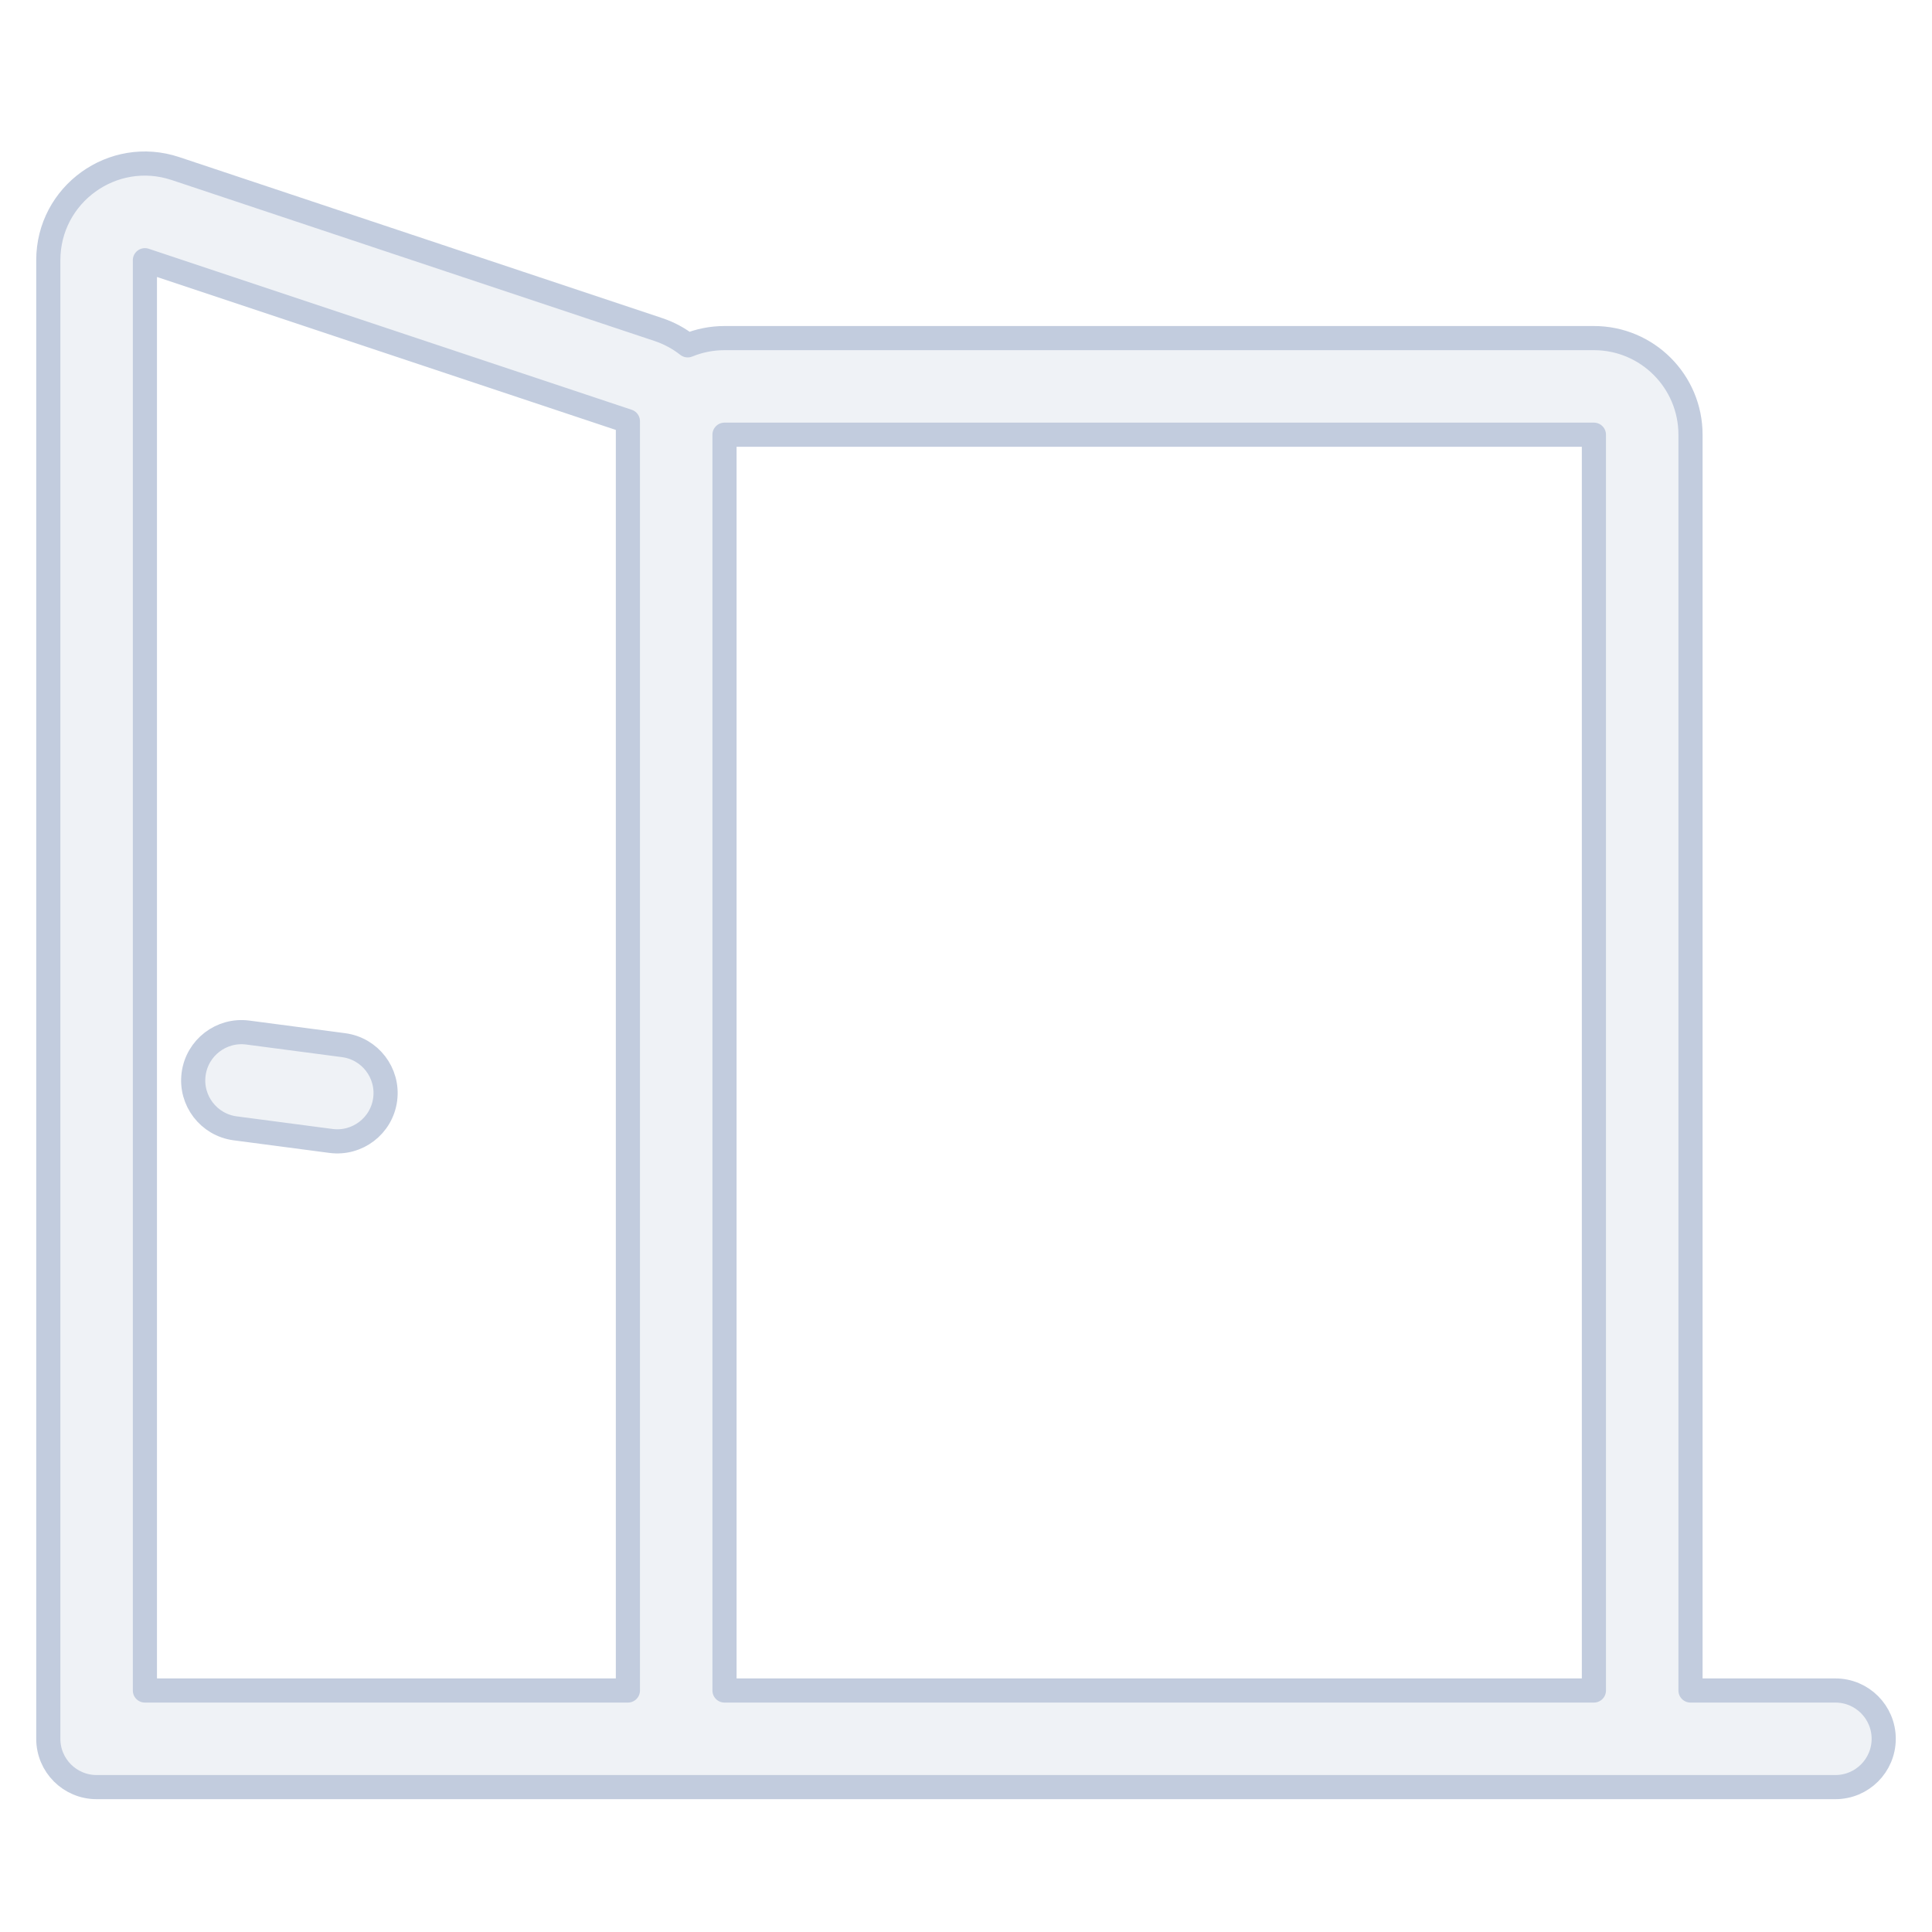 <svg width="80" height="80" viewBox="0 0 80 80" fill="none" xmlns="http://www.w3.org/2000/svg">
  <path d="M14.227 43.278C15.322 43.422 16.093 44.427 15.949 45.522C15.805 46.617 14.8 47.388 13.705 47.244L9.739 46.722C8.644 46.578 7.873 45.573 8.017 44.478C8.161 43.383 9.166 42.612 10.261 42.756L14.227 43.278Z" fill="#C2CCDE" fill-opacity="0.25" />
  <path fill-rule="evenodd" clip-rule="evenodd" d="M7.265 6.98C4.675 6.117 2 8.045 2 10.775V72C2 73.105 2.895 74 4 74H76C77.105 74 78 73.105 78 72C78 70.896 77.105 70 76 70H70V18C70 15.791 68.209 14 66 14H30C29.461 14 28.946 14.107 28.477 14.3C28.121 14.02 27.713 13.796 27.265 13.647L7.265 6.98ZM26 70H6L6 10.775L26 17.442V70ZM66 70H30V18L66 18V70Z" fill="#C2CCDE" fill-opacity="0.25" />
  <path d="M14.227 43.278C15.322 43.422 16.093 44.427 15.949 45.522C15.805 46.617 14.8 47.388 13.705 47.244L9.739 46.722C8.644 46.578 7.873 45.573 8.017 44.478C8.161 43.383 9.166 42.612 10.261 42.756L14.227 43.278Z" stroke="#C2CCDE" stroke-linecap="round" stroke-linejoin="round" />
  <path fill-rule="evenodd" clip-rule="evenodd" d="M7.265 6.98C4.675 6.117 2 8.045 2 10.775V72C2 73.105 2.895 74 4 74H76C77.105 74 78 73.105 78 72C78 70.896 77.105 70 76 70H70V18C70 15.791 68.209 14 66 14H30C29.461 14 28.946 14.107 28.477 14.3C28.121 14.02 27.713 13.796 27.265 13.647L7.265 6.98ZM26 70H6L6 10.775L26 17.442V70ZM66 70H30V18L66 18V70Z" stroke="#C2CCDE" stroke-linecap="round" stroke-linejoin="round" />
</svg>